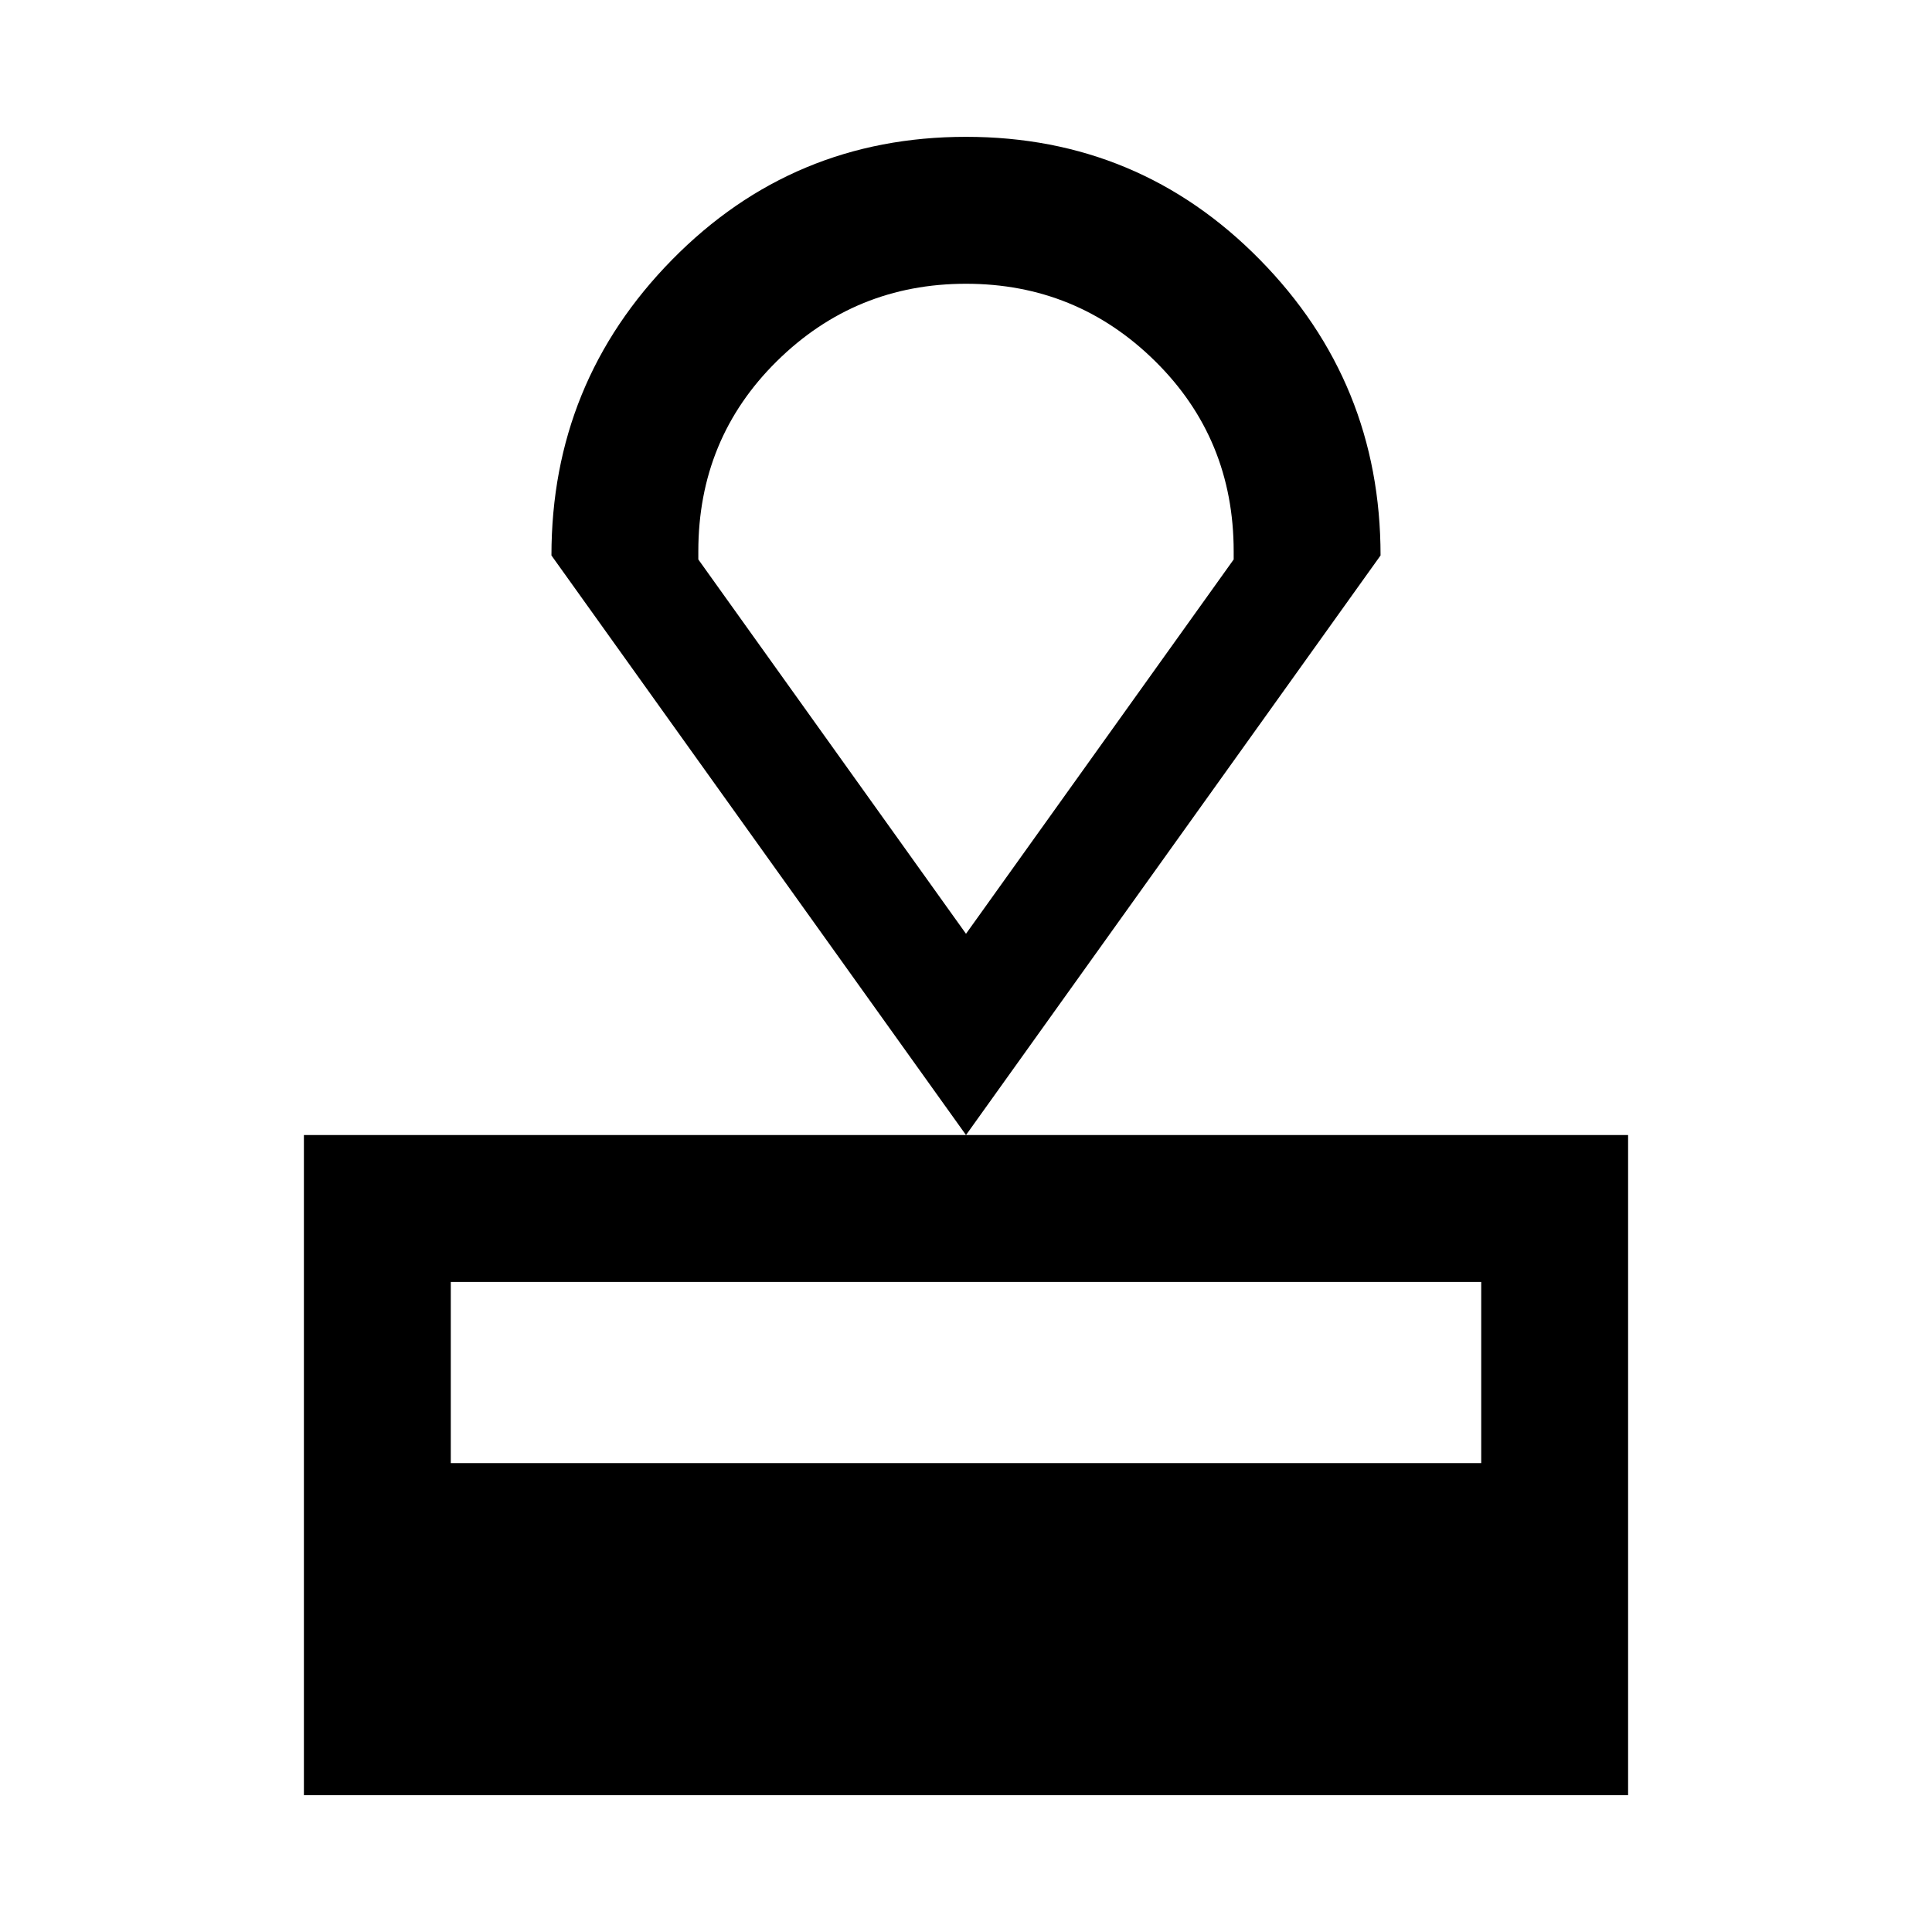 <svg xmlns="http://www.w3.org/2000/svg" height="40" width="40"><path d="M6.292 37.167V23.5h27.416v13.667Zm3.041-6.875h21.334v-3.75H9.333ZM20 23.5l-8.583-12q0-3.583 2.5-6.125T20 2.833q3.583 0 6.083 2.542t2.5 6.125Zm0-4.167 5.542-7.75v-.166q0-2.334-1.625-3.938T20 5.875q-2.292 0-3.917 1.604t-1.625 3.938v.166Zm0 0Z"/></svg>